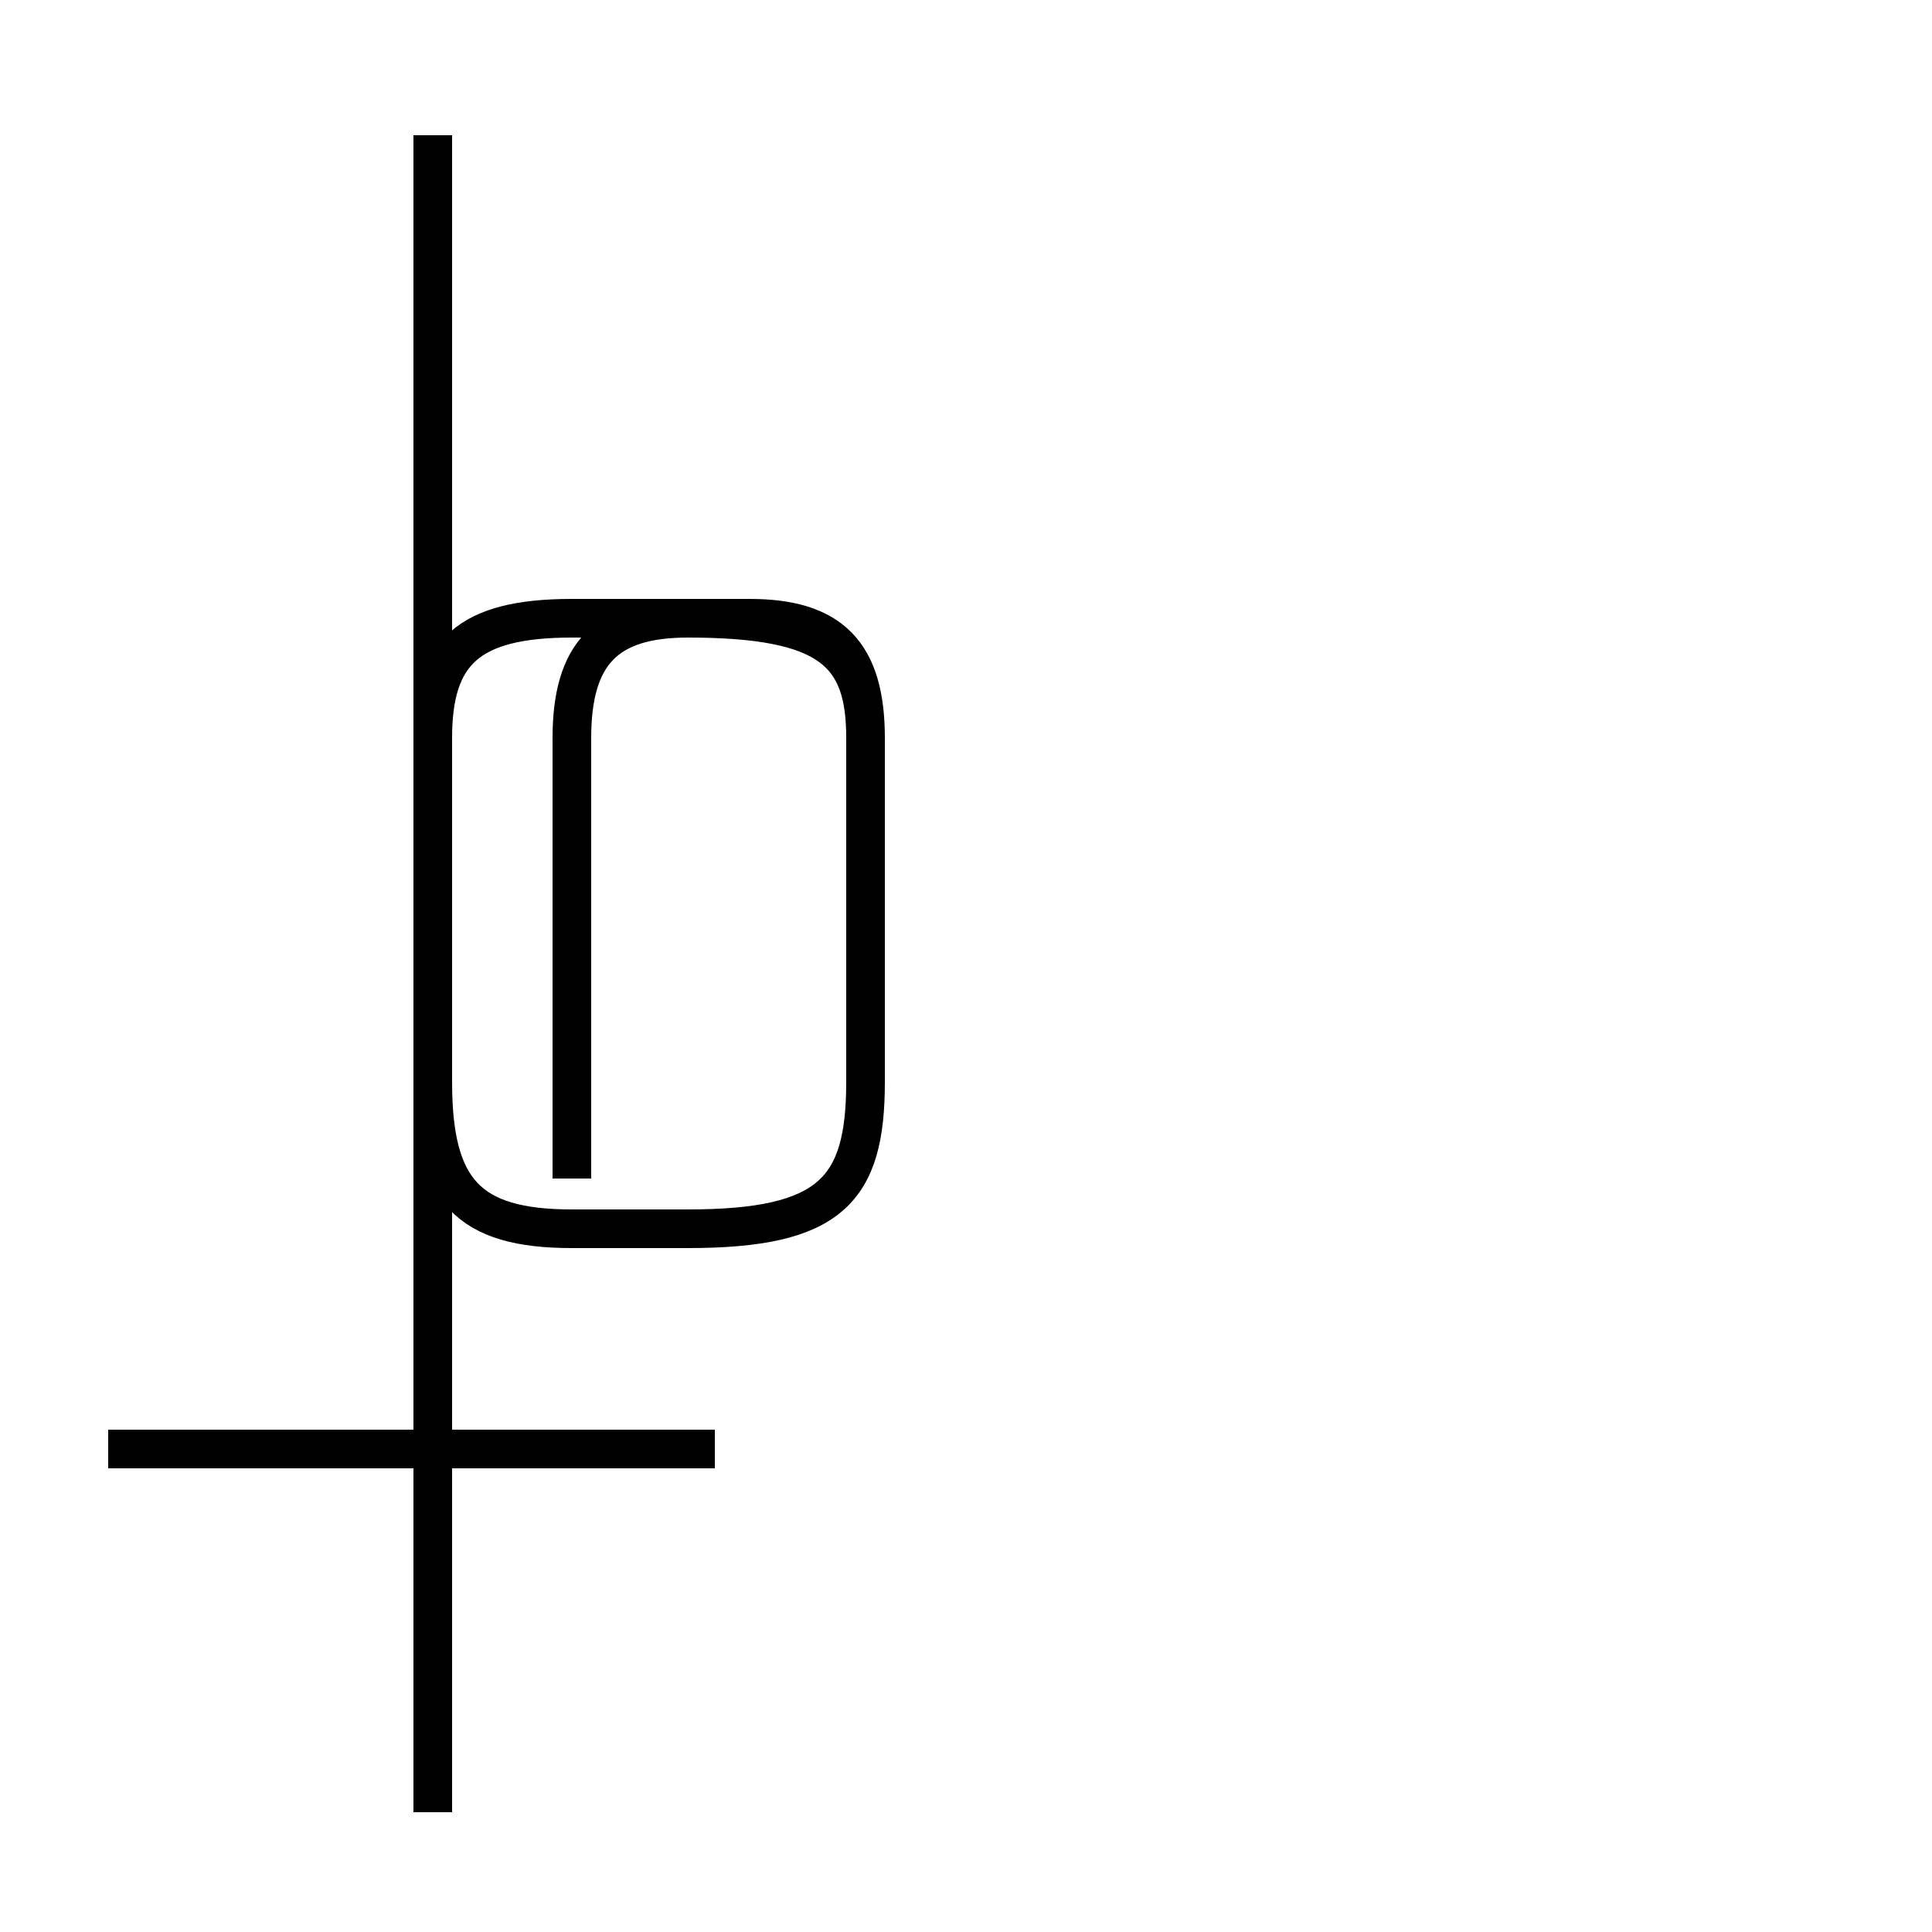 <?xml version='1.0' encoding='utf8'?>
<svg viewBox="0.0 -44.0 50.0 50.0" version="1.1" xmlns="http://www.w3.org/2000/svg">
<rect x="0.0" y="-44.0" width="50.0" height="50.0" fill="#808080" stroke="none"/>
<rect x="-1000" y="-1000" width="2000" height="2000" stroke="white" fill="white"/>
<g style="fill:none; stroke:#000000;  stroke-width:1">
<path d="M 18.5 6.5 L 2.8 6.5 M 11.2 -2.9 L 11.2 40.5 M 14.8 13.5 L 14.8 24.9 C 14.8 27.1 15.7 28.0 17.8 28.0 L 19.4 28.0 C 21.5 28.0 22.4 27.1 22.4 24.9 L 22.4 16.0 C 22.4 13.2 21.5 12.2 17.8 12.2 L 14.8 12.2 C 12.1 12.2 11.2 13.2 11.2 16.0 L 11.2 24.9 C 11.2 27.1 12.1 28.0 14.8 28.0 L 17.8 28.0 C 21.5 28.0 22.4 27.1 22.4 24.9 L 22.4 16.0 C 22.4 13.2 21.5 12.2 17.8 12.2 L 14.8 12.2 C 12.1 12.2 11.2 13.2 11.2 16.0 L 11.2 24.9 C 11.2 27.1 12.1 28.0 14.8 28.0 L 17.8 28.0 C 21.5 28.0 22.4 27.1 22.4 24.9 L 22.4 16.0 C 22.4 13.2 21.5 12.2 17.8 12.2 L 14.8 12.2 C 12.1 12.2 11.2 13.2 11.2 16.0 L 11.2 24.9 C 11.2 27.1 12.1 28.0 14.8 28.0 L 17.8 28.0 C 21.5 28.0 22.4 27.1 22.4 24.9 L 22.4 16.0 C 22.4 13.2 21.5 12.2 17.8 12.2 L 14.8 12.2 C 12.1 12.2 11.2 13.2 11.2 16.0 L 11.2 24.9 C 11.2 27.1 12.1 28.0 14.8 28.0 L 17.8 28.0 C 21.5 28.0 22.4 27.1 22.4 24.9 L 22.4 16.0 C 22.4 13.2 21.5 12.2 17.8 12.2 L 14.8 12.2 C 12.1 12.2 11.2 13.2 11.2 16.0 L 11.2 24.9 C 11.2 27.1 12.1 28.0 14.8 28.0 L 17.8 28.0 C 21.5 28.0 22.4 27.1 22.4 24.9 L 22.4 16.0 C 22.4 13.2 21.5 12.2 17.8 12.2 L 14.8 12.2 C 12.1 12.2 11.2 13.2 11.2 16.0 L 11.2 24.9 C 11.2 27.1 12.1 28.0 14.8 28.0 L 17.8 28.0 C 21.5 28.0 22.4 27.1 22.4 24.9 L 22.4 16.0 C 22.4 13.2 21.5 12.2 17.8 12.2 L 14.8 12.2 C 12.1 12.2 11.2 13.2 11.2 16.0 L 11.2 24.9 C 11.2 27.1 12.1 28.0 14.8 28.0 L 17.8 28.0 C 21.5 28.0 22.4 27.1 22.4 24.9 L 22.4 16.0 C 22.4 13.2 21.5 12.2 17.8 12.2 L 14.8 12.2 C 12.1 12.2 11.2 13.2 11.2 16.0 L 11.2 24.9 C 11.2 27.1 12.1 28.0 14.8 28.0 L 17.8 28.0 C 21.5 28.0 22.4 27.1 22.4 24.9 L 22.4 16.0 C 22.4 13.2 21.5 12.2 17.8 12.2 L 14.8 12.2 C 12.1 12.2 11.2 13.2 11.2 16.0 L 11.2 24.9 C 11.2 27.1 12.1 28.0 14.8 28.0 L 17.8 28.0 C 21.5 28.0 22.4 27.1 22.4 24.9 L 22.4 16.0 C 22.4 13.2 21.5 12.2 17.8 12.2 L 14.8 12.2 C 12.1 12.2 11.2 13.2 11.2 16.0 L 11.2 24.9 C 11.2 27.1 12.1 28.0 14.8 28.0 L 17.8 28.0 C 21.5 28.0 22.4 27.1 22.4 24.9 L 22.4 16.0 C 22.4 13.2 21.5 12.2 17.8 12.2 L 14.8 12.2 C 12.1 12.2 11.2 13.2 11.2 16.0 L 11.2 24.9 C 11.2 27.1 12.1 28.0 14.8 28.0 L 17.8 28.0 C 21.5 28.0 22.4 27.1 22.4 24.9 L 22.4 16.0 C 22.4 13.2 21.5 12.2 17.8 12.2 L 14.8 12.2 C 12.1 12.2" transform="scale(1, -1)" />
</g>
</svg>